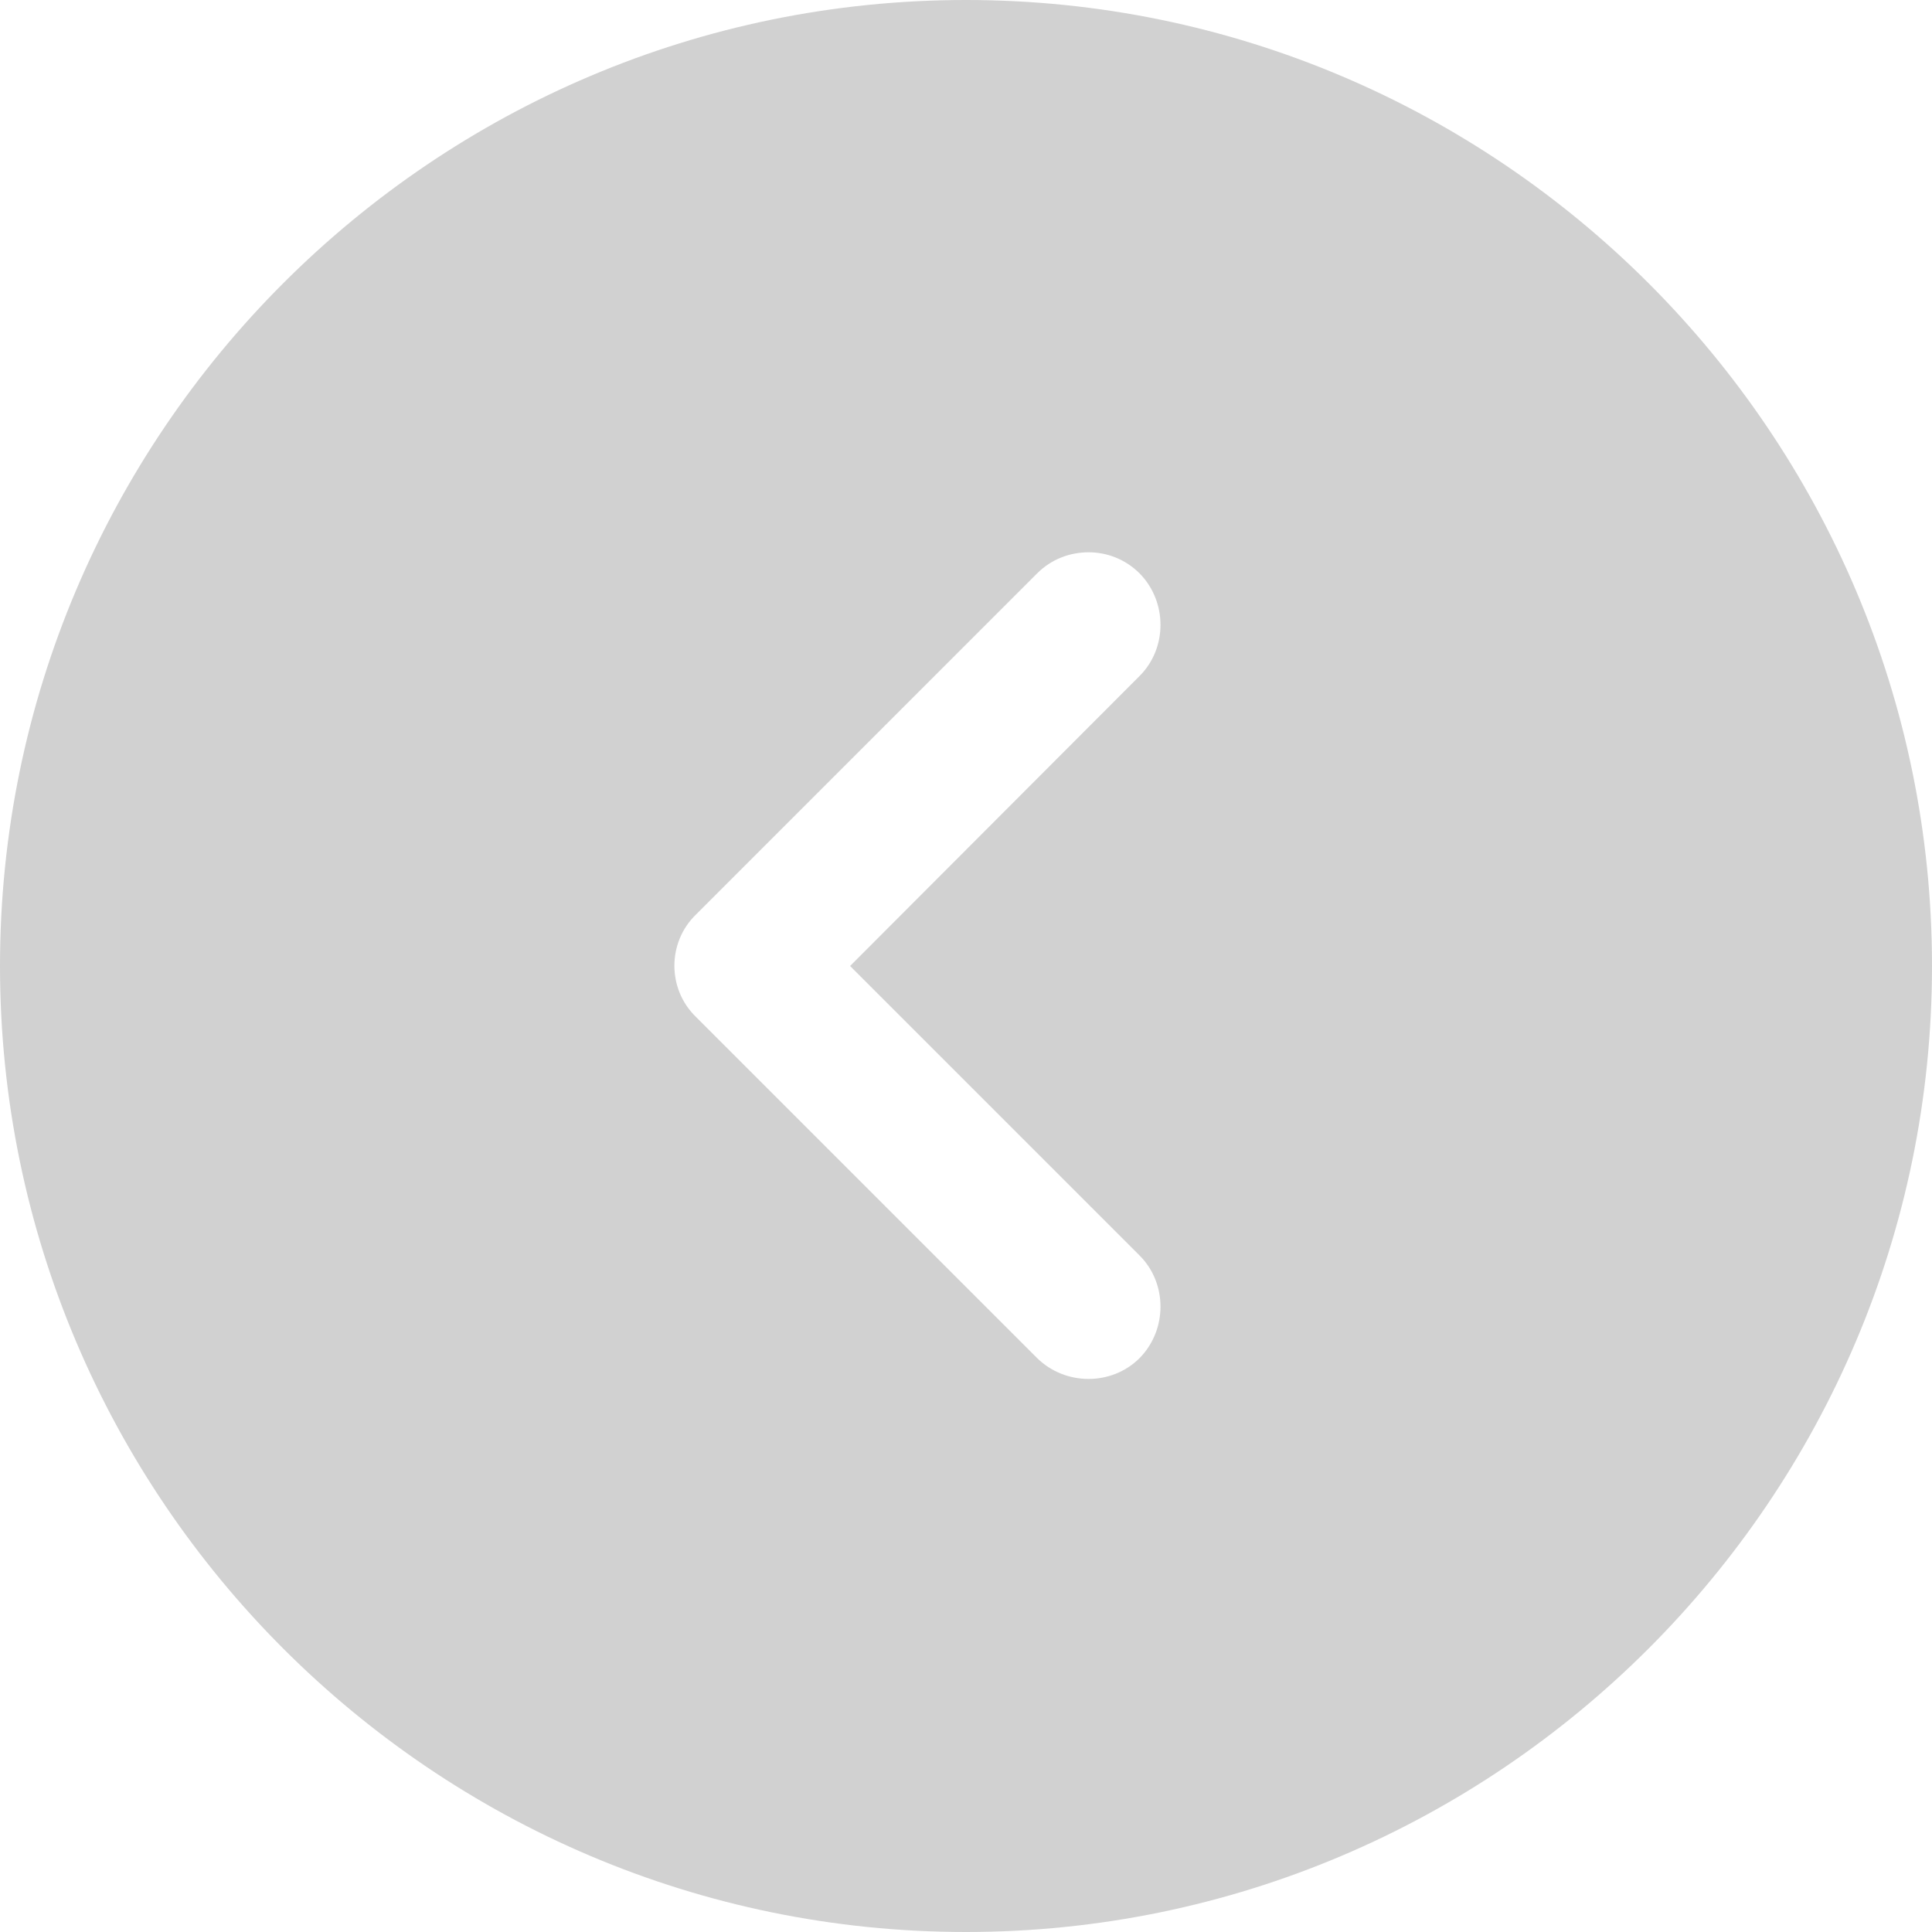 <svg width="37.5" height="37.5" viewBox="0 0 37.5 37.5" fill="none" xmlns="http://www.w3.org/2000/svg" xmlns:xlink="http://www.w3.org/1999/xlink">
	<desc>
			Created with Pixso.
	</desc>
	<defs/>
	<path id="Vector" d="M18.75 37.5C29.08 37.5 37.5 29.08 37.5 18.75C37.5 8.41 29.08 0 18.75 0C8.41 0 0 8.41 0 18.75C0 29.08 8.41 37.5 18.75 37.5ZM13.51 17.75L20.13 11.13C20.41 10.85 20.77 10.72 21.13 10.72C21.48 10.72 21.84 10.85 22.12 11.13C22.66 11.68 22.66 12.58 22.12 13.12L16.5 18.75L22.12 24.37C22.66 24.91 22.66 25.81 22.12 26.36C21.58 26.9 20.68 26.9 20.13 26.36L13.51 19.74C12.95 19.2 12.95 18.29 13.51 17.75Z" fill="#D1D1D1" fill-opacity="1" fill-rule="nonzero"/>
</svg>
